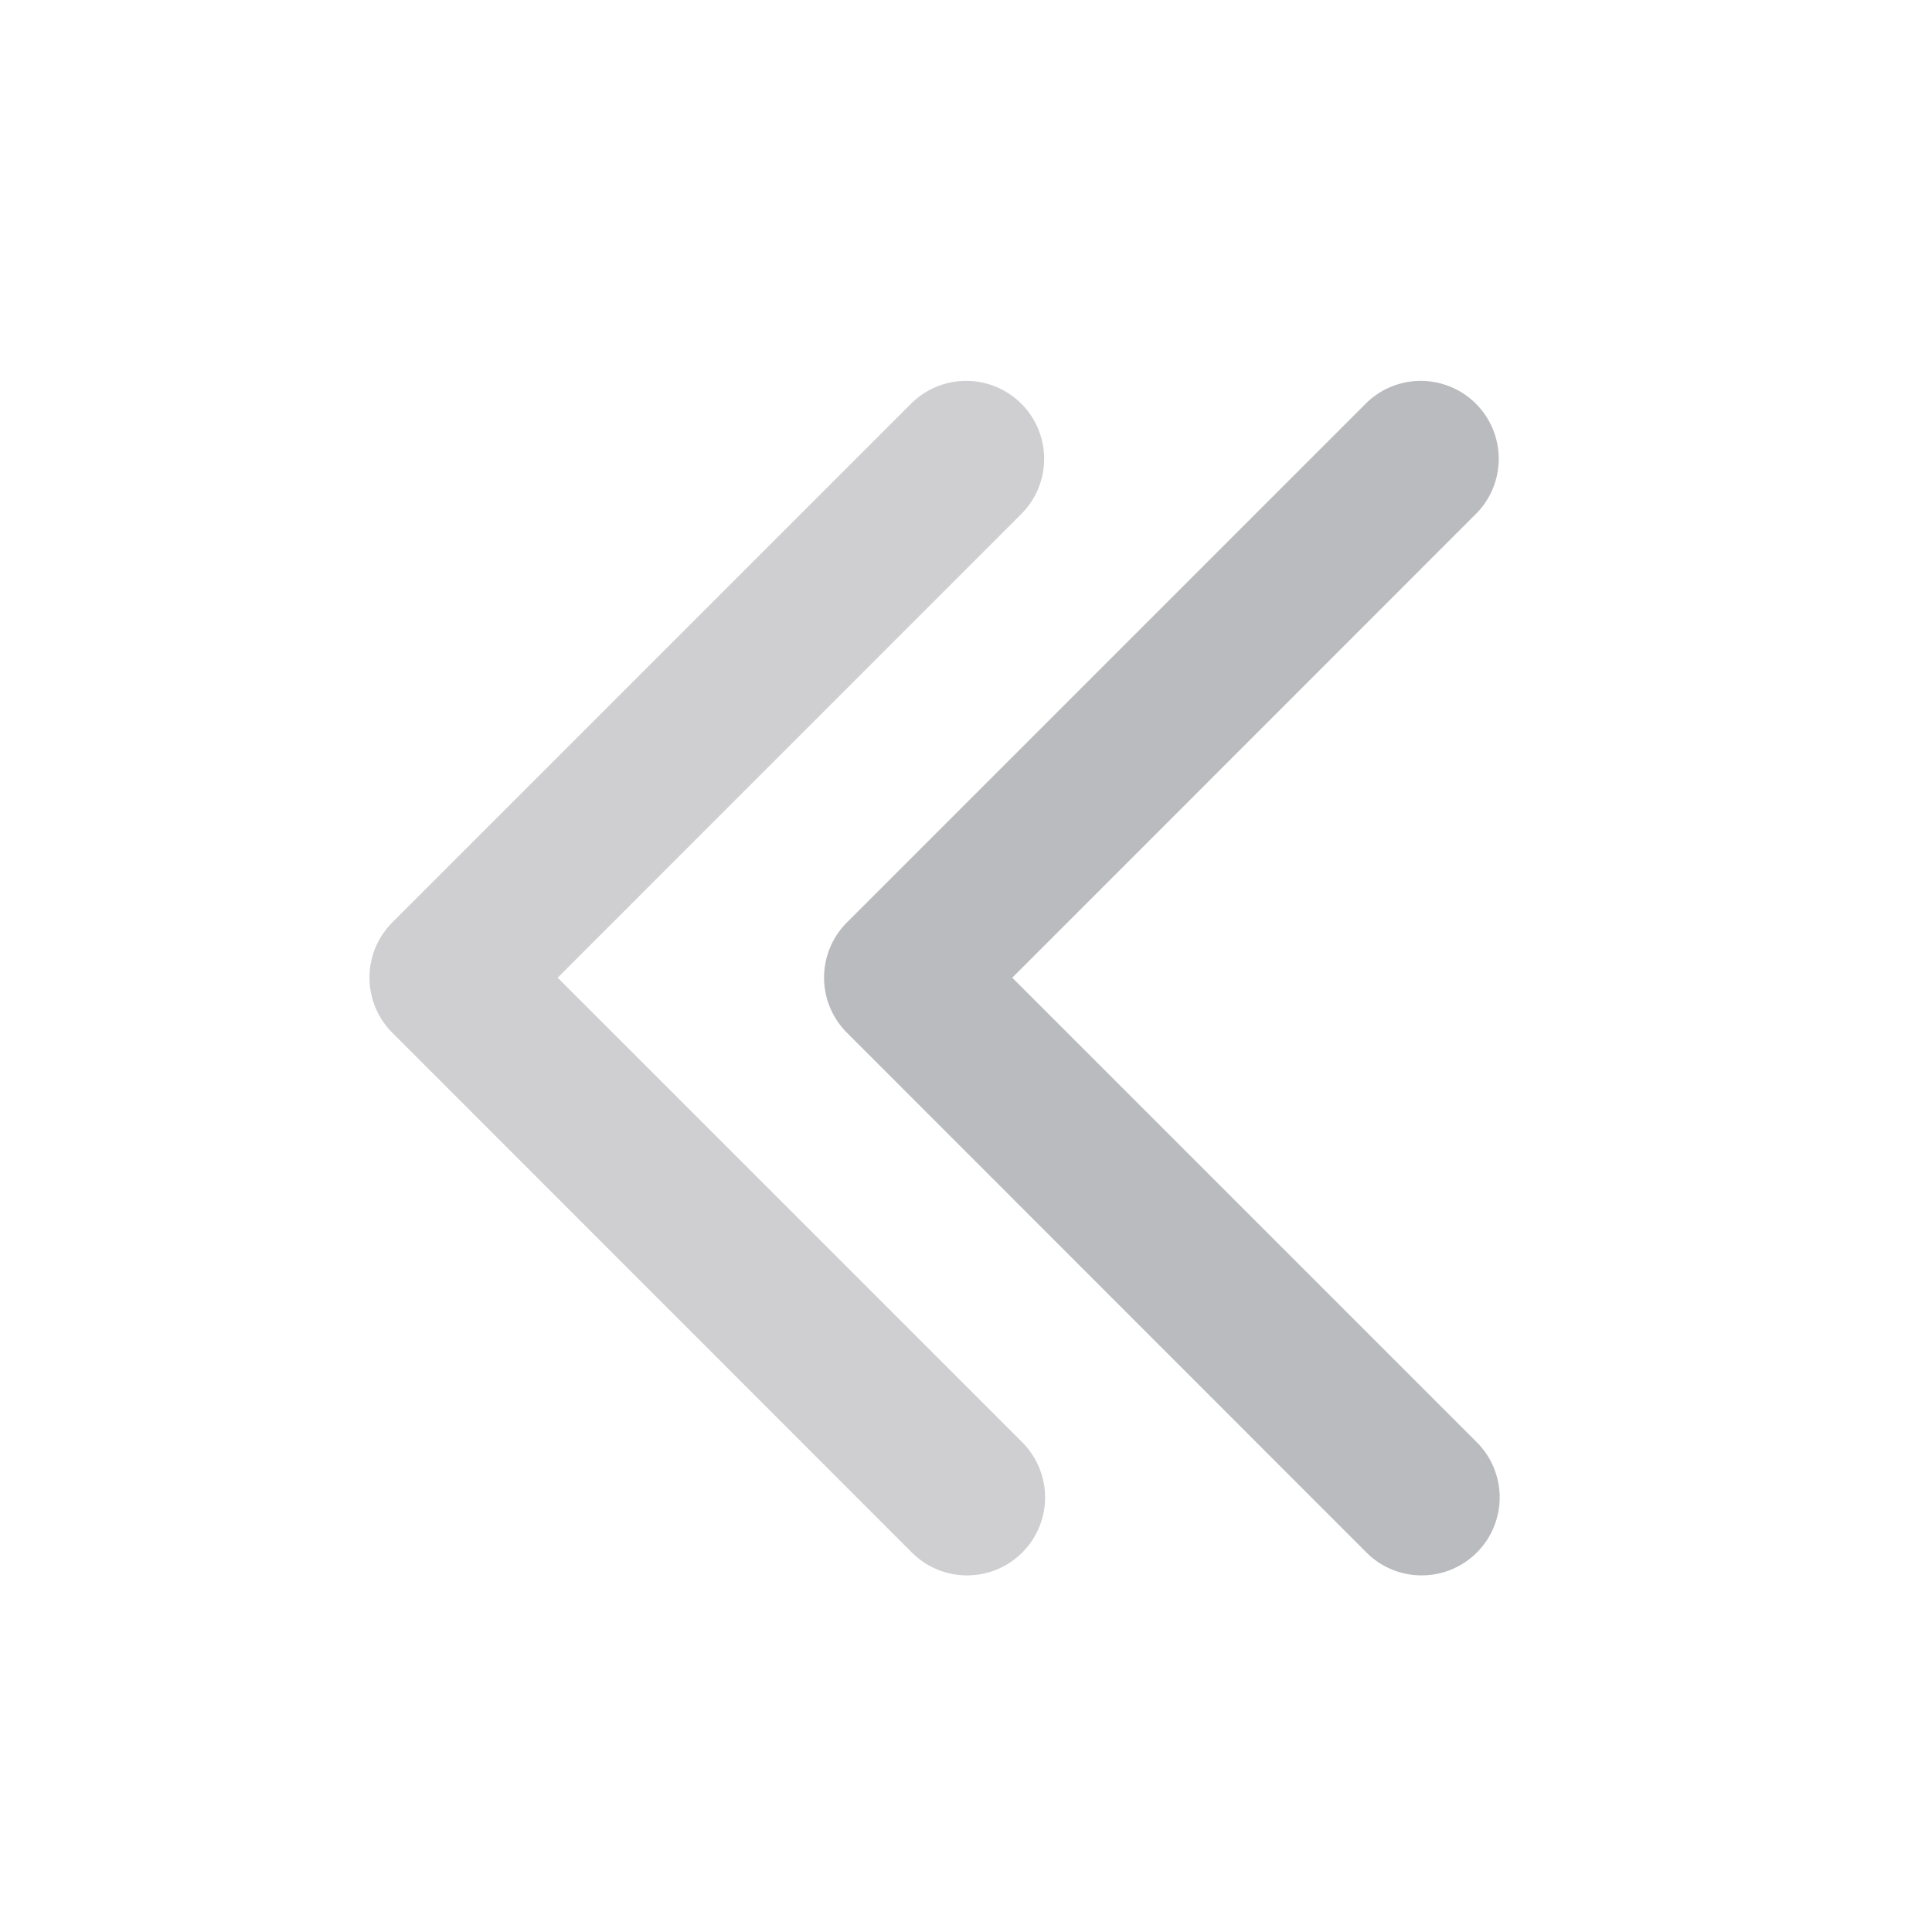 <?xml version="1.0" encoding="utf-8"?><svg xmlns="http://www.w3.org/2000/svg" xmlns:xlink="http://www.w3.org/1999/xlink" width="1024px" height="1024px" viewBox="0 0 1024 1024" version="1.1">
    <g>
        <path d="M30.118 40.478m120.471 0l722.824 0q120.471 0 120.471 120.471l0 722.824q0 120.471-120.471 120.471l-722.824 0q-120.471 0-120.471-120.471l0-722.824q0-120.471 120.471-120.471Z" fill="#8C5050" fill-opacity="0"/>
        <path d="M512.602 834.982a41.201 41.201 0 0 1-29.214-12.047L207.932 547.358a41.321 41.321 0 0 1 0-58.428l275.456-275.456a41.321 41.321 0 0 1 58.428 58.428L295.575 518.204l246.242 246.242a41.321 41.321 0 0 1-29.214 70.536z" fill="#CFCFD2"/>
        <path d="M753.544 834.982a41.201 41.201 0 0 1-29.214-12.047L448.873 547.358a41.321 41.321 0 0 1 0-58.428l275.456-275.456a41.321 41.321 0 0 1 58.428 58.428L536.516 518.204l246.242 246.242a41.321 41.321 0 0 1-29.214 70.536z" fill="#BABBBE"/>
    </g>
</svg>